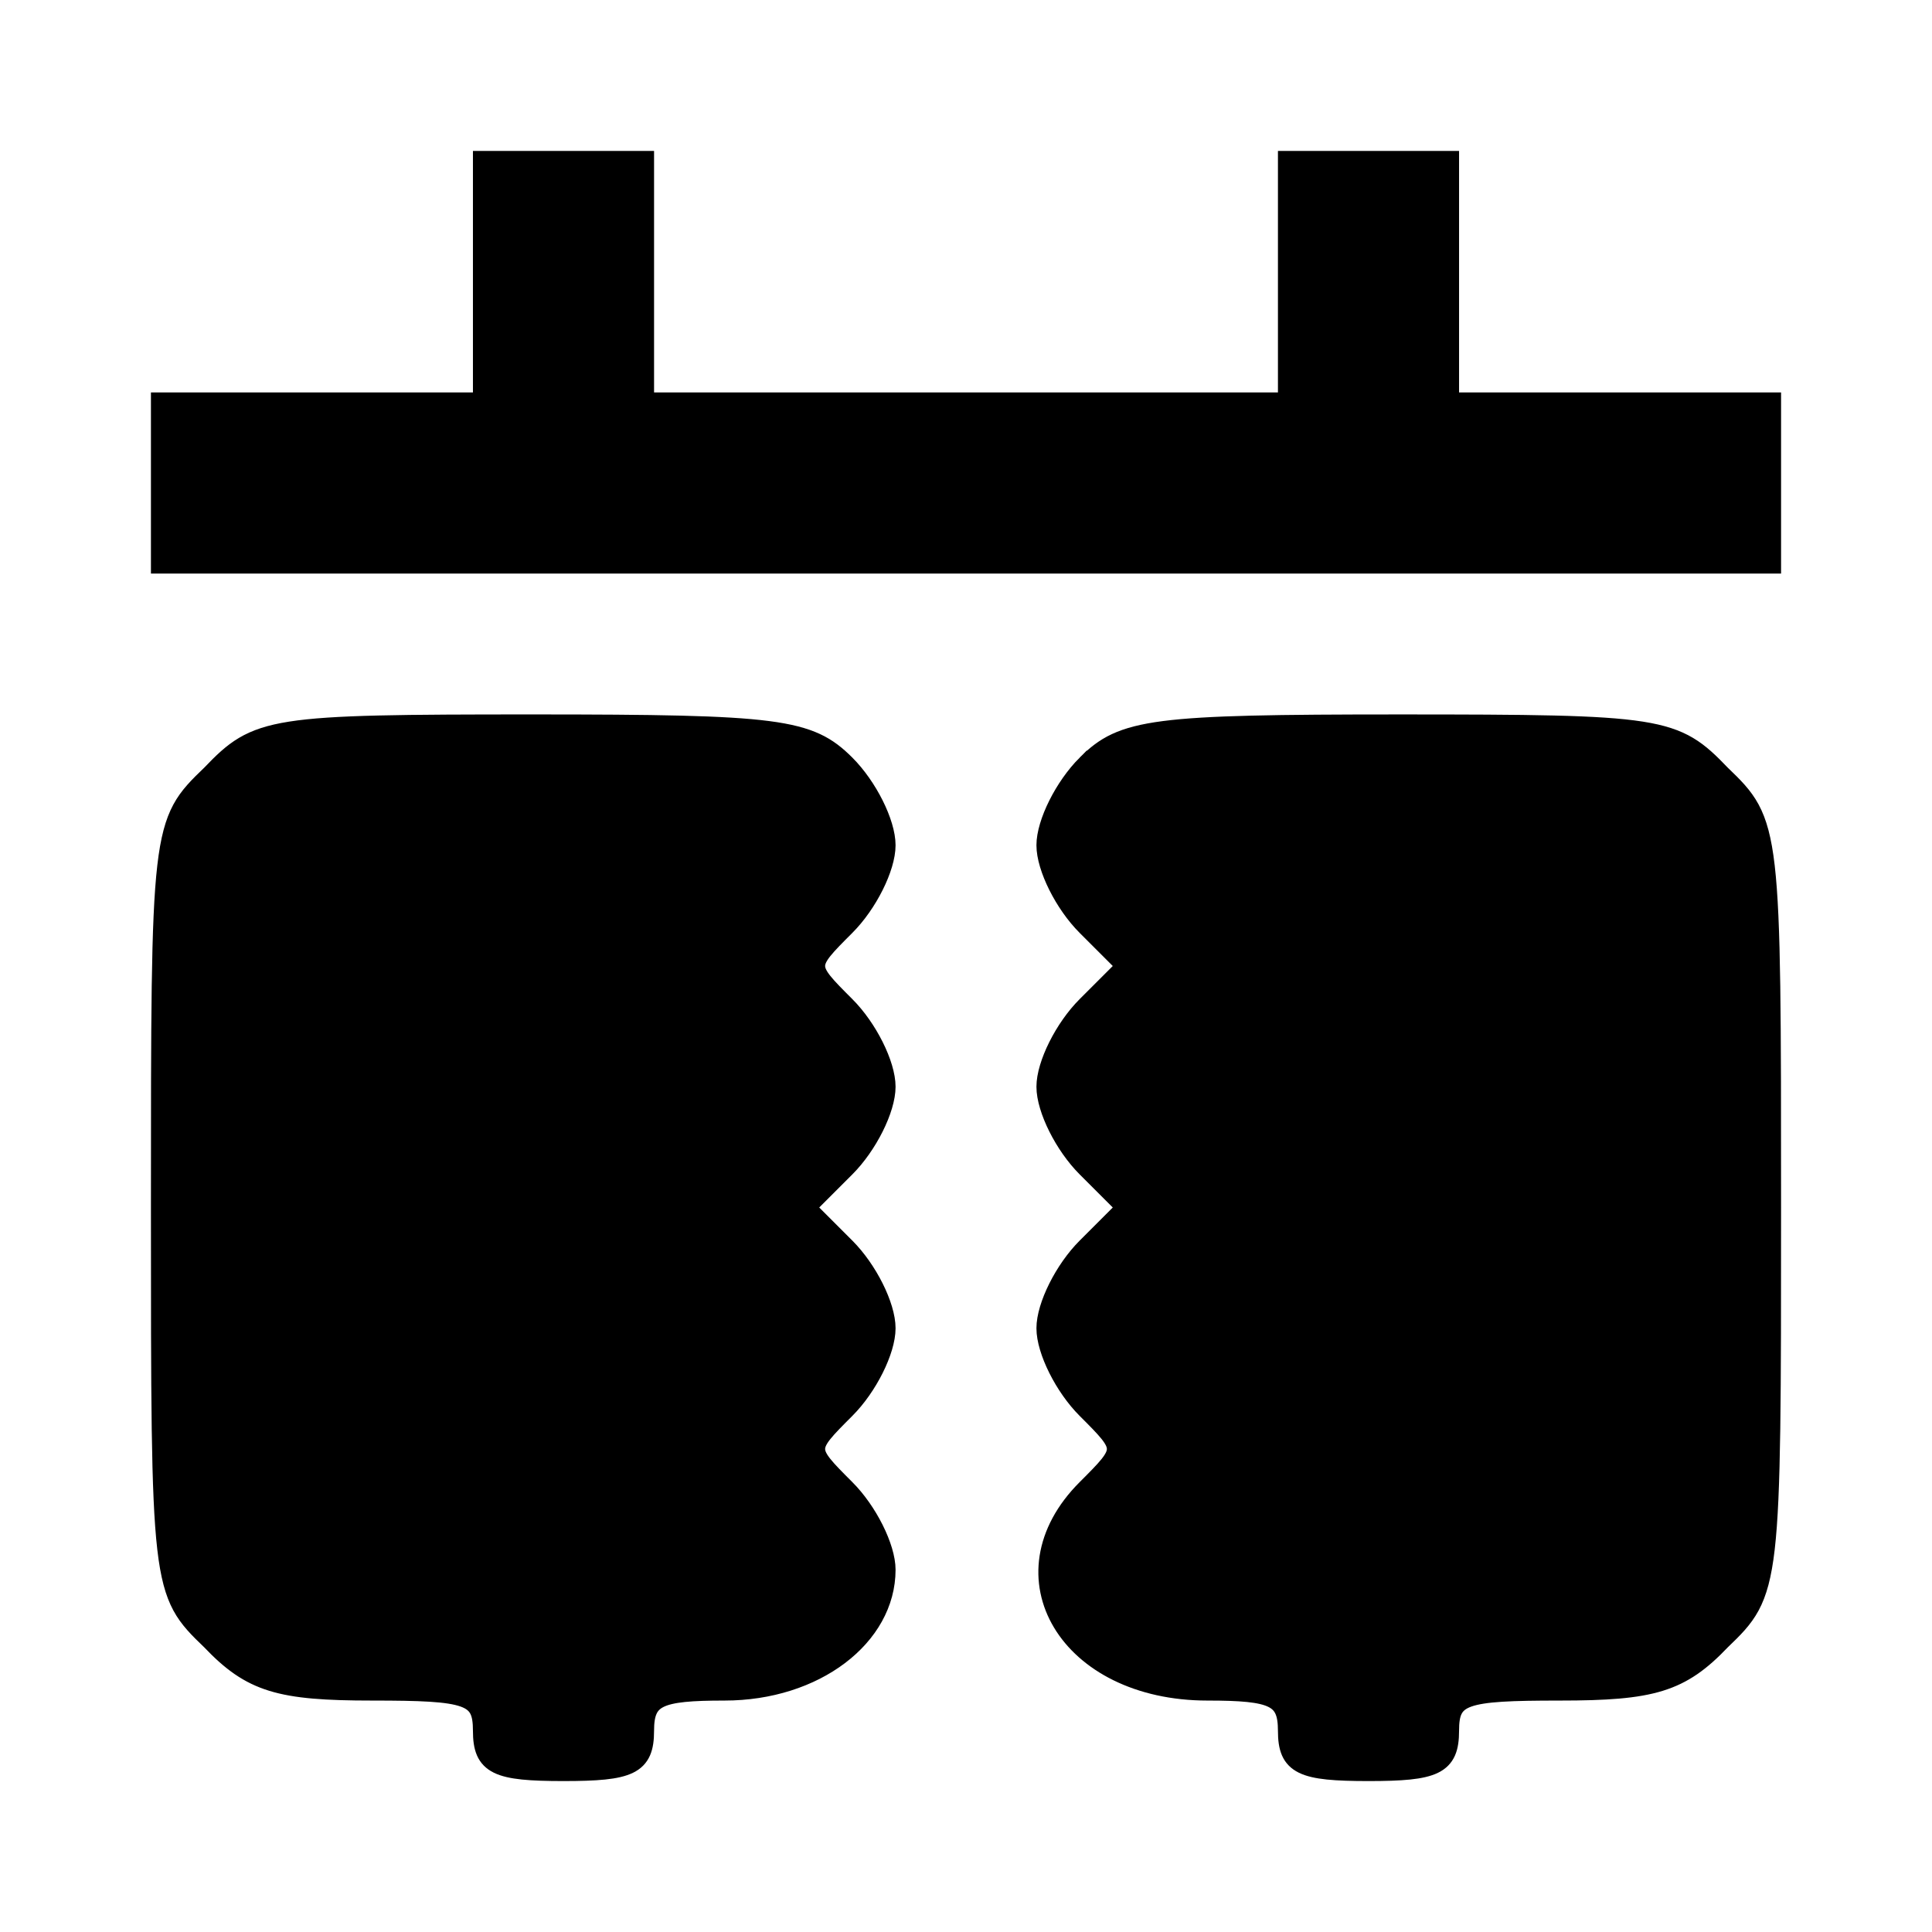 <svg id="vector" width="24" height="24" viewBox="0 0 96 96"><path fill="#000000" d="M24,14l0,6 -8,-0 -8,-0 0,4 0,4 40,-0 40,-0 0,-4 0,-4 -8,-0 -8,-0 0,-6 0,-6 -4,-0 -4,-0 0,6 0,6 -16,-0 -16,-0 0,-6 0,-6 -4,-0 -4,-0 0,6z" stroke="#00000000" id="path_0"/><path fill="#000000" d="M10.5,38.5c-2.5,2.4 -2.5,2.6 -2.5,21.5 0,18.9 0,19.1 2.5,21.5 2,2.1 3.4,2.5 8,2.5 4.8,-0 5.5,0.2 5.5,2 0,1.7 0.7,2 4,2 3.3,-0 4,-0.3 4,-2 0,-1.7 0.7,-2 4,-2 4.5,-0 8,-2.7 8,-6 0,-1.1 -0.9,-2.9 -2,-4 -2,-2 -2,-2 0,-4 1.1,-1.1 2,-2.9 2,-4 0,-1.1 -0.9,-2.9 -2,-4l-2,-2 2,-2c1.1,-1.1 2,-2.9 2,-4 0,-1.1 -0.9,-2.9 -2,-4 -2,-2 -2,-2 0,-4 1.1,-1.1 2,-2.9 2,-4 0,-1.1 -0.9,-2.9 -2,-4 -1.8,-1.8 -3.3,-2 -15.5,-2 -13.1,-0 -13.7,0.1 -16,2.5z" stroke="#00000000" id="path_1"/><path fill="#000000" d="M54,38c-1.1,1.1 -2,2.9 -2,4 0,1.1 0.9,2.9 2,4l2,2 -2,2c-1.1,1.1 -2,2.9 -2,4 0,1.1 0.9,2.9 2,4l2,2 -2,2c-1.1,1.1 -2,2.9 -2,4 0,1.1 0.9,2.9 2,4 2,2 2,2 0,4 -4.3,4.3 -0.9,10 6,10 3.3,-0 4,0.3 4,2 0,1.7 0.7,2 4,2 3.3,-0 4,-0.3 4,-2 0,-1.8 0.7,-2 5.5,-2 4.6,-0 6,-0.4 8,-2.5 2.5,-2.4 2.5,-2.6 2.5,-21.5 0,-18.9 0,-19.1 -2.5,-21.5 -2.3,-2.4 -2.9,-2.5 -16,-2.5 -12.2,-0 -13.7,0.2 -15.5,2z" stroke="#00000000" id="path_2"/></svg>